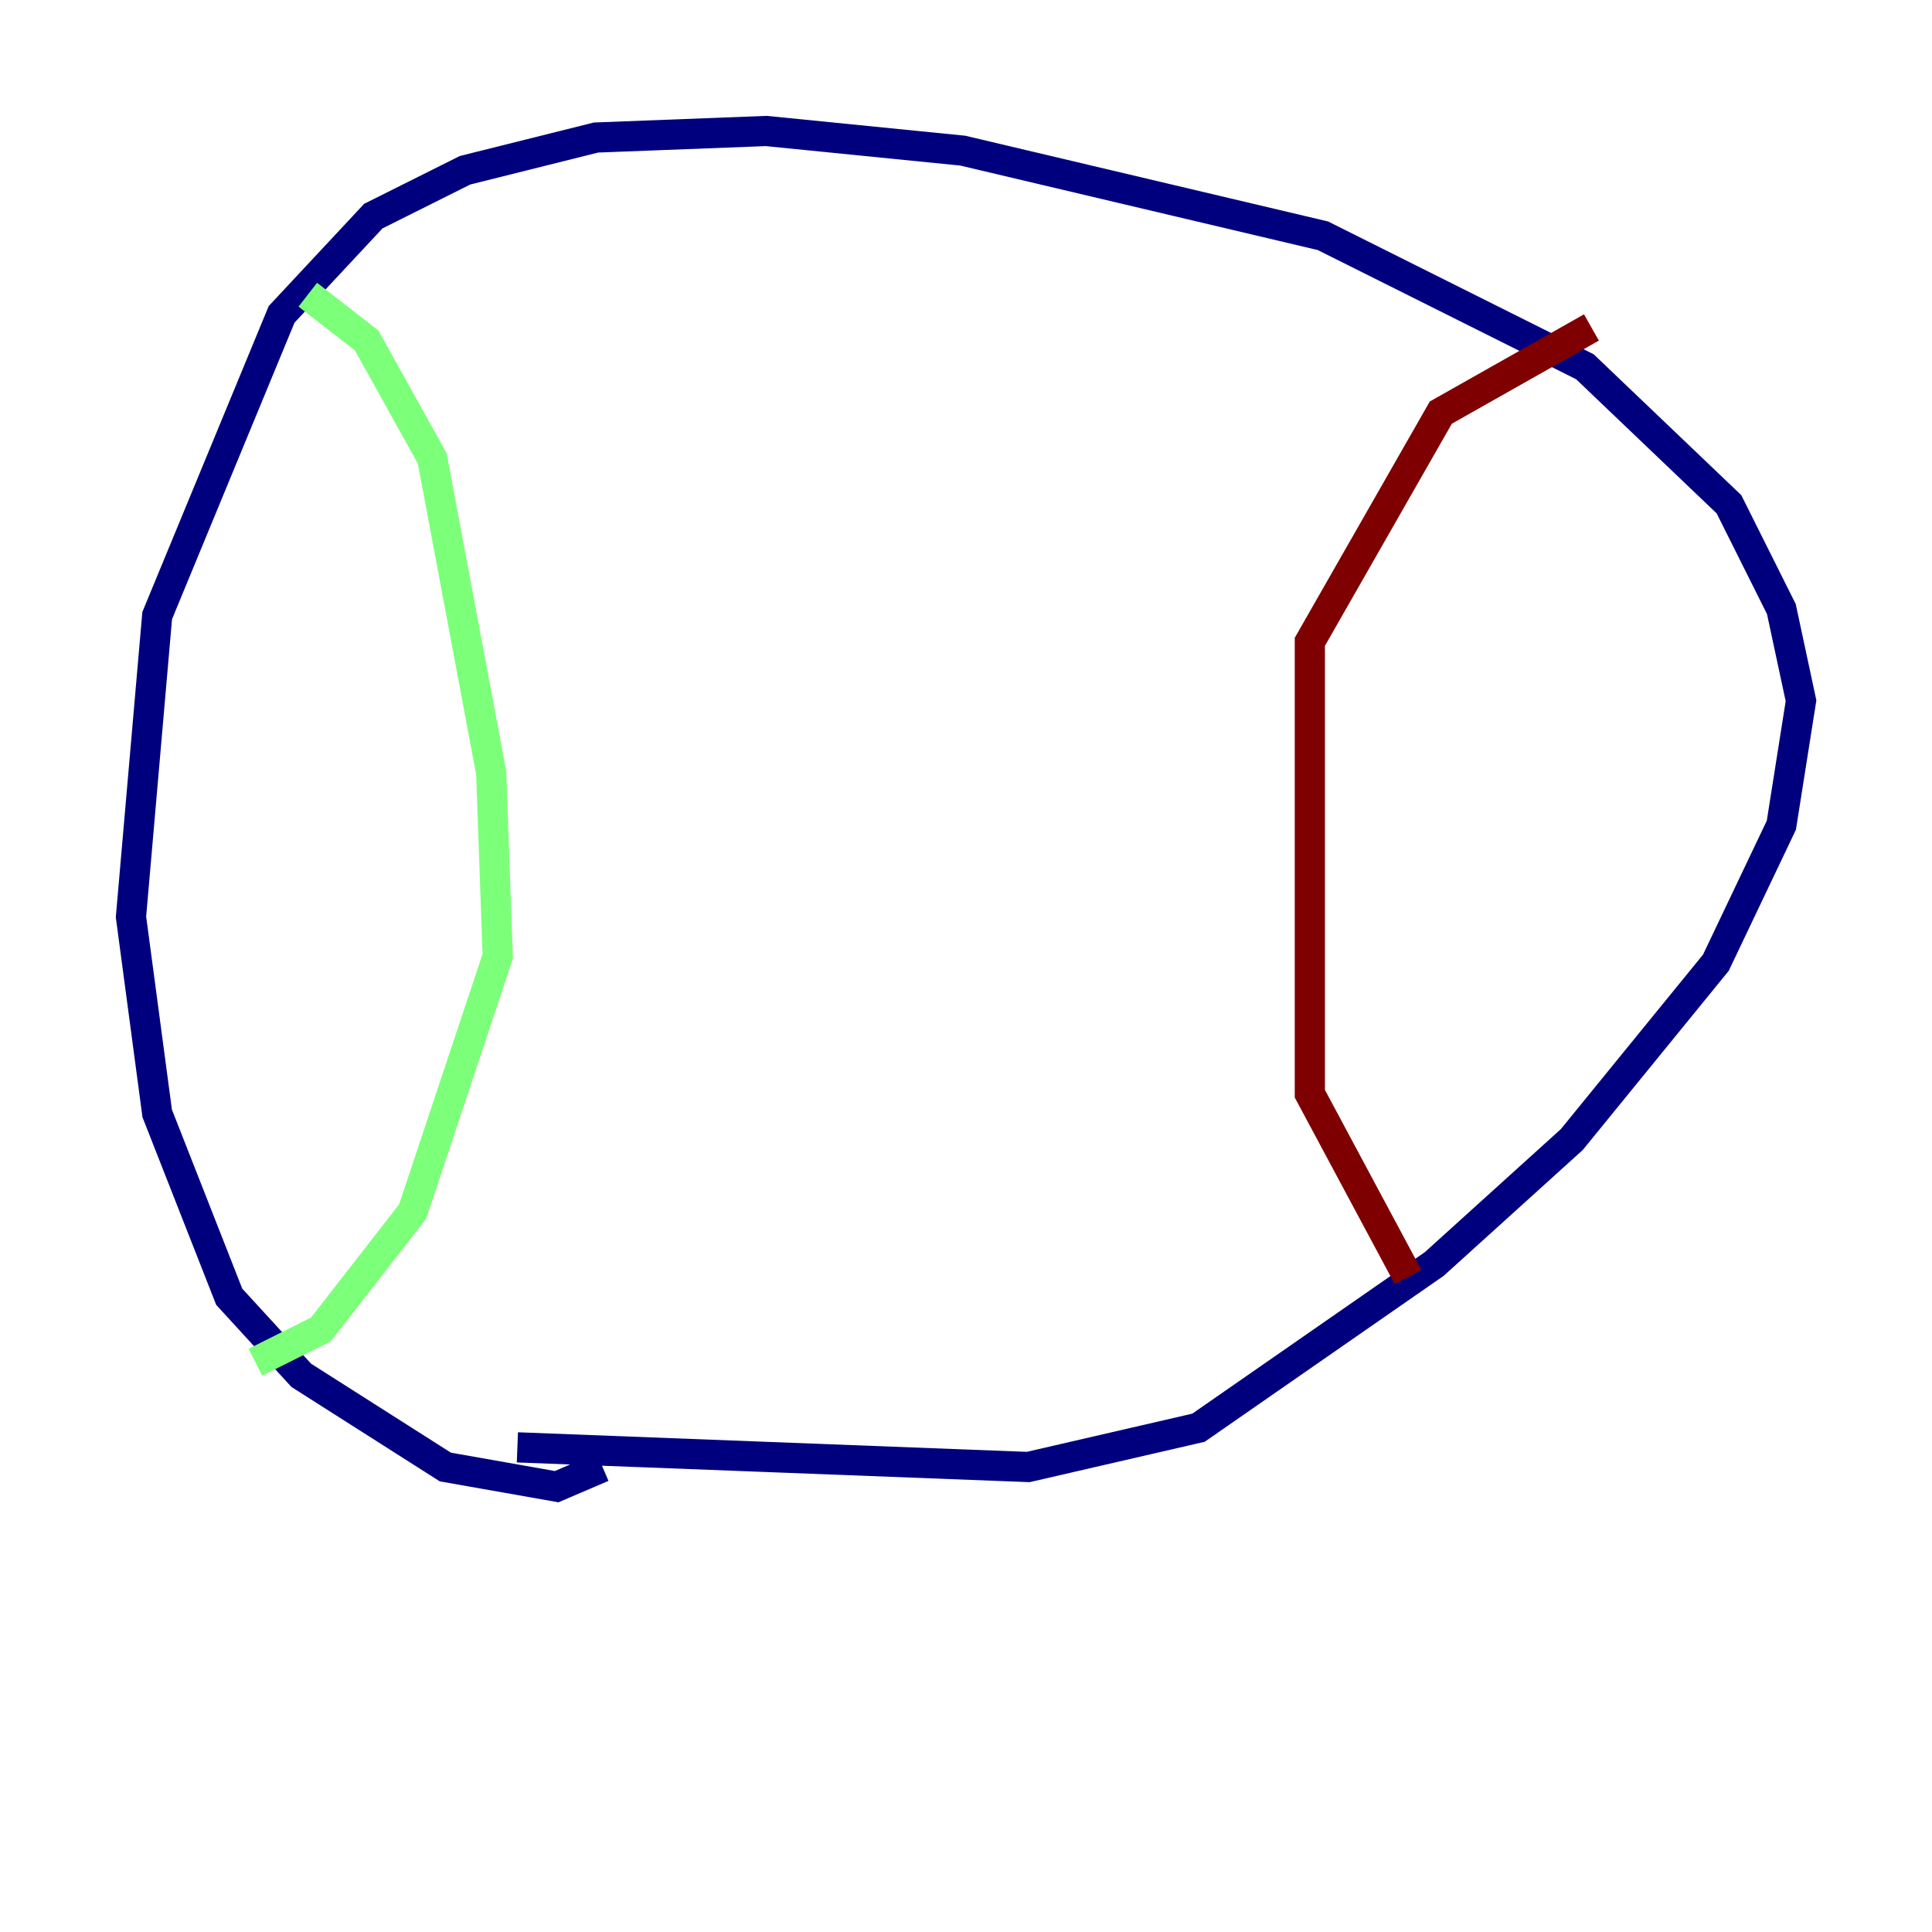 <?xml version="1.0" encoding="utf-8" ?>
<svg baseProfile="tiny" height="128" version="1.2" viewBox="0,0,128,128" width="128" xmlns="http://www.w3.org/2000/svg" xmlns:ev="http://www.w3.org/2001/xml-events" xmlns:xlink="http://www.w3.org/1999/xlink"><defs /><polyline fill="none" points="39.919,97.193 36.881,98.495 29.505,97.193 19.959,91.119 15.186,85.912 10.414,73.763 8.678,60.746 10.414,40.786 18.658,20.827 24.732,14.319 30.807,11.281 39.485,9.112 50.766,8.678 63.783,9.98 87.647,15.62 105.003,24.298 114.549,33.41 118.02,40.352 119.322,46.427 118.02,54.671 113.681,63.783 104.136,75.498 95.024,83.742 79.403,94.59 68.122,97.193 34.278,95.891" stroke="#00007f" stroke-width="2" /><polyline fill="none" points="20.393,19.525 24.298,22.563 28.637,30.373 32.542,51.2 32.976,63.349 27.336,80.271 21.261,88.081 16.922,90.251" stroke="#7cff79" stroke-width="2" /><polyline fill="none" points="93.288,84.61 86.78,72.461 86.78,42.522 95.458,27.336 105.437,21.695" stroke="#7f0000" stroke-width="2" /></svg>